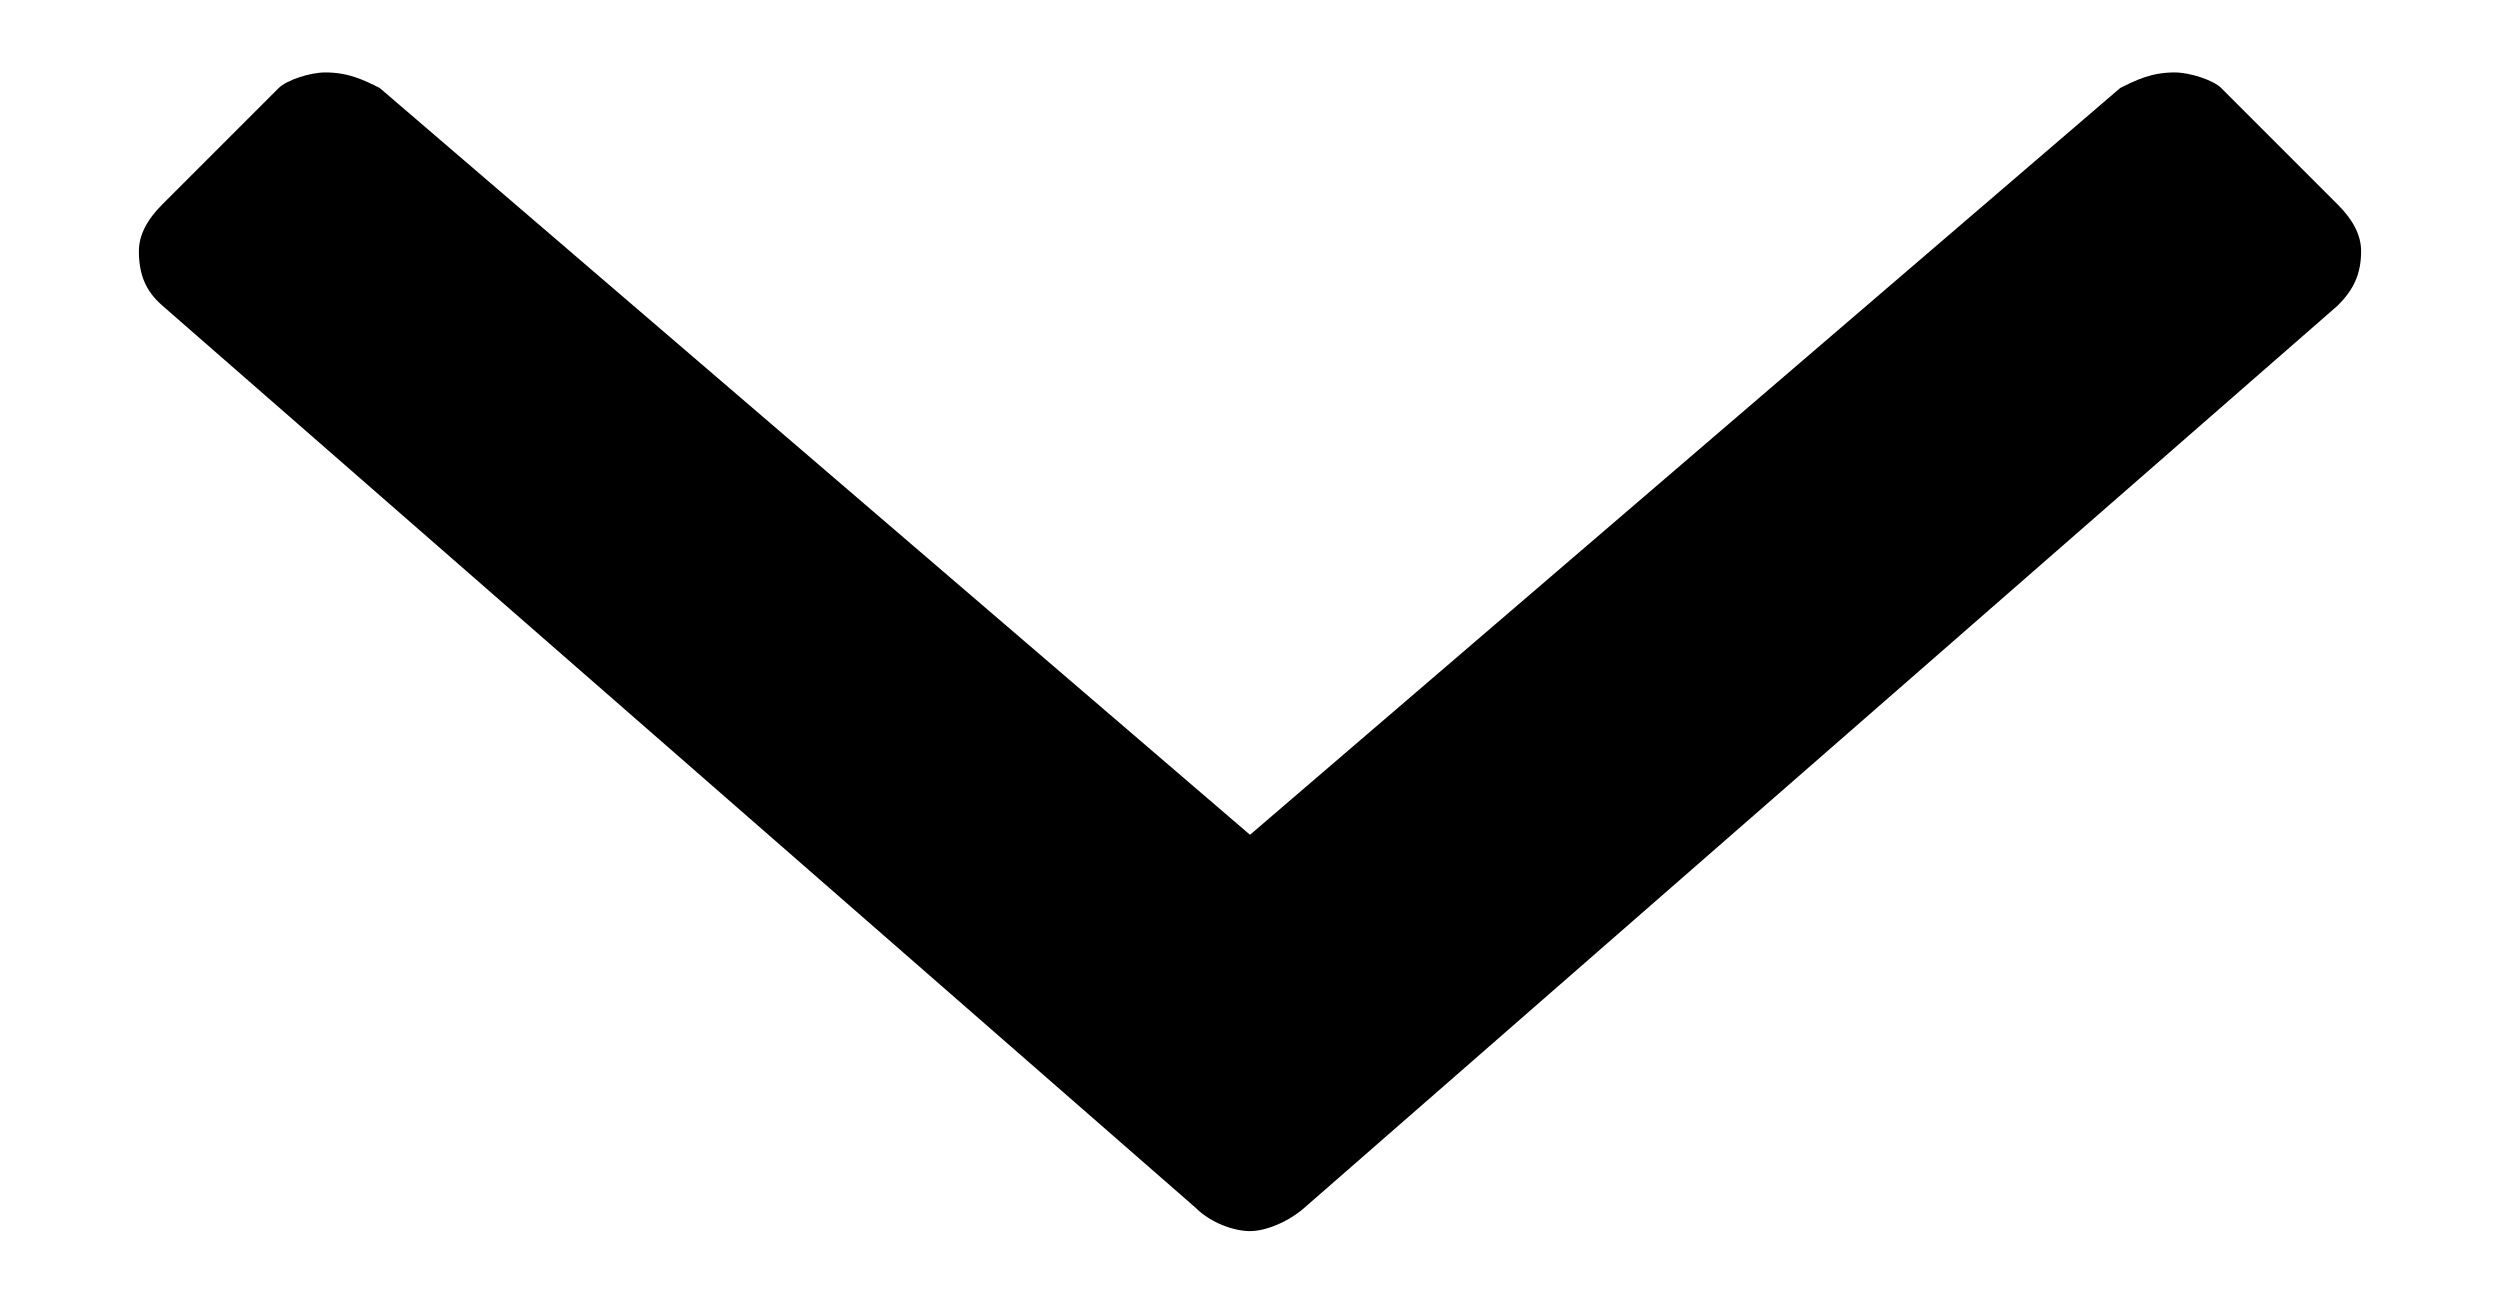 <?xml version="1.0" encoding="UTF-8" standalone="no"?>
<!-- Created with Inkscape (http://www.inkscape.org/) -->
<svg
   xmlns="http://www.w3.org/2000/svg"
   version="1.1"
   width="36"
   height="18.77">
  <path d="m 34,3.616 c 0,0.336 -0.112,0.559 -0.336,0.783 L 18.783,17.392 c -0.238,0.208 -0.559,0.336 -0.783,0.336 -0.224,0 -0.559,-0.112 -0.783,-0.336 L 2.336,4.399 C 2.097,4.191 2,3.952 2,3.616 c 0,-0.224 0.112,-0.448 0.336,-0.671 l 1.678,-1.678 c 0.112,-0.112 0.448,-0.224 0.671,-0.224 0.336,0 0.559,0.112 0.783,0.224 L 18,12.021 30.531,1.267 c 0.224,-0.112 0.448,-0.224 0.783,-0.224 0.224,0 0.559,0.112 0.671,0.224 l 1.678,1.678 C 33.888,3.169 34,3.392 34,3.616 Z" />
</svg>
